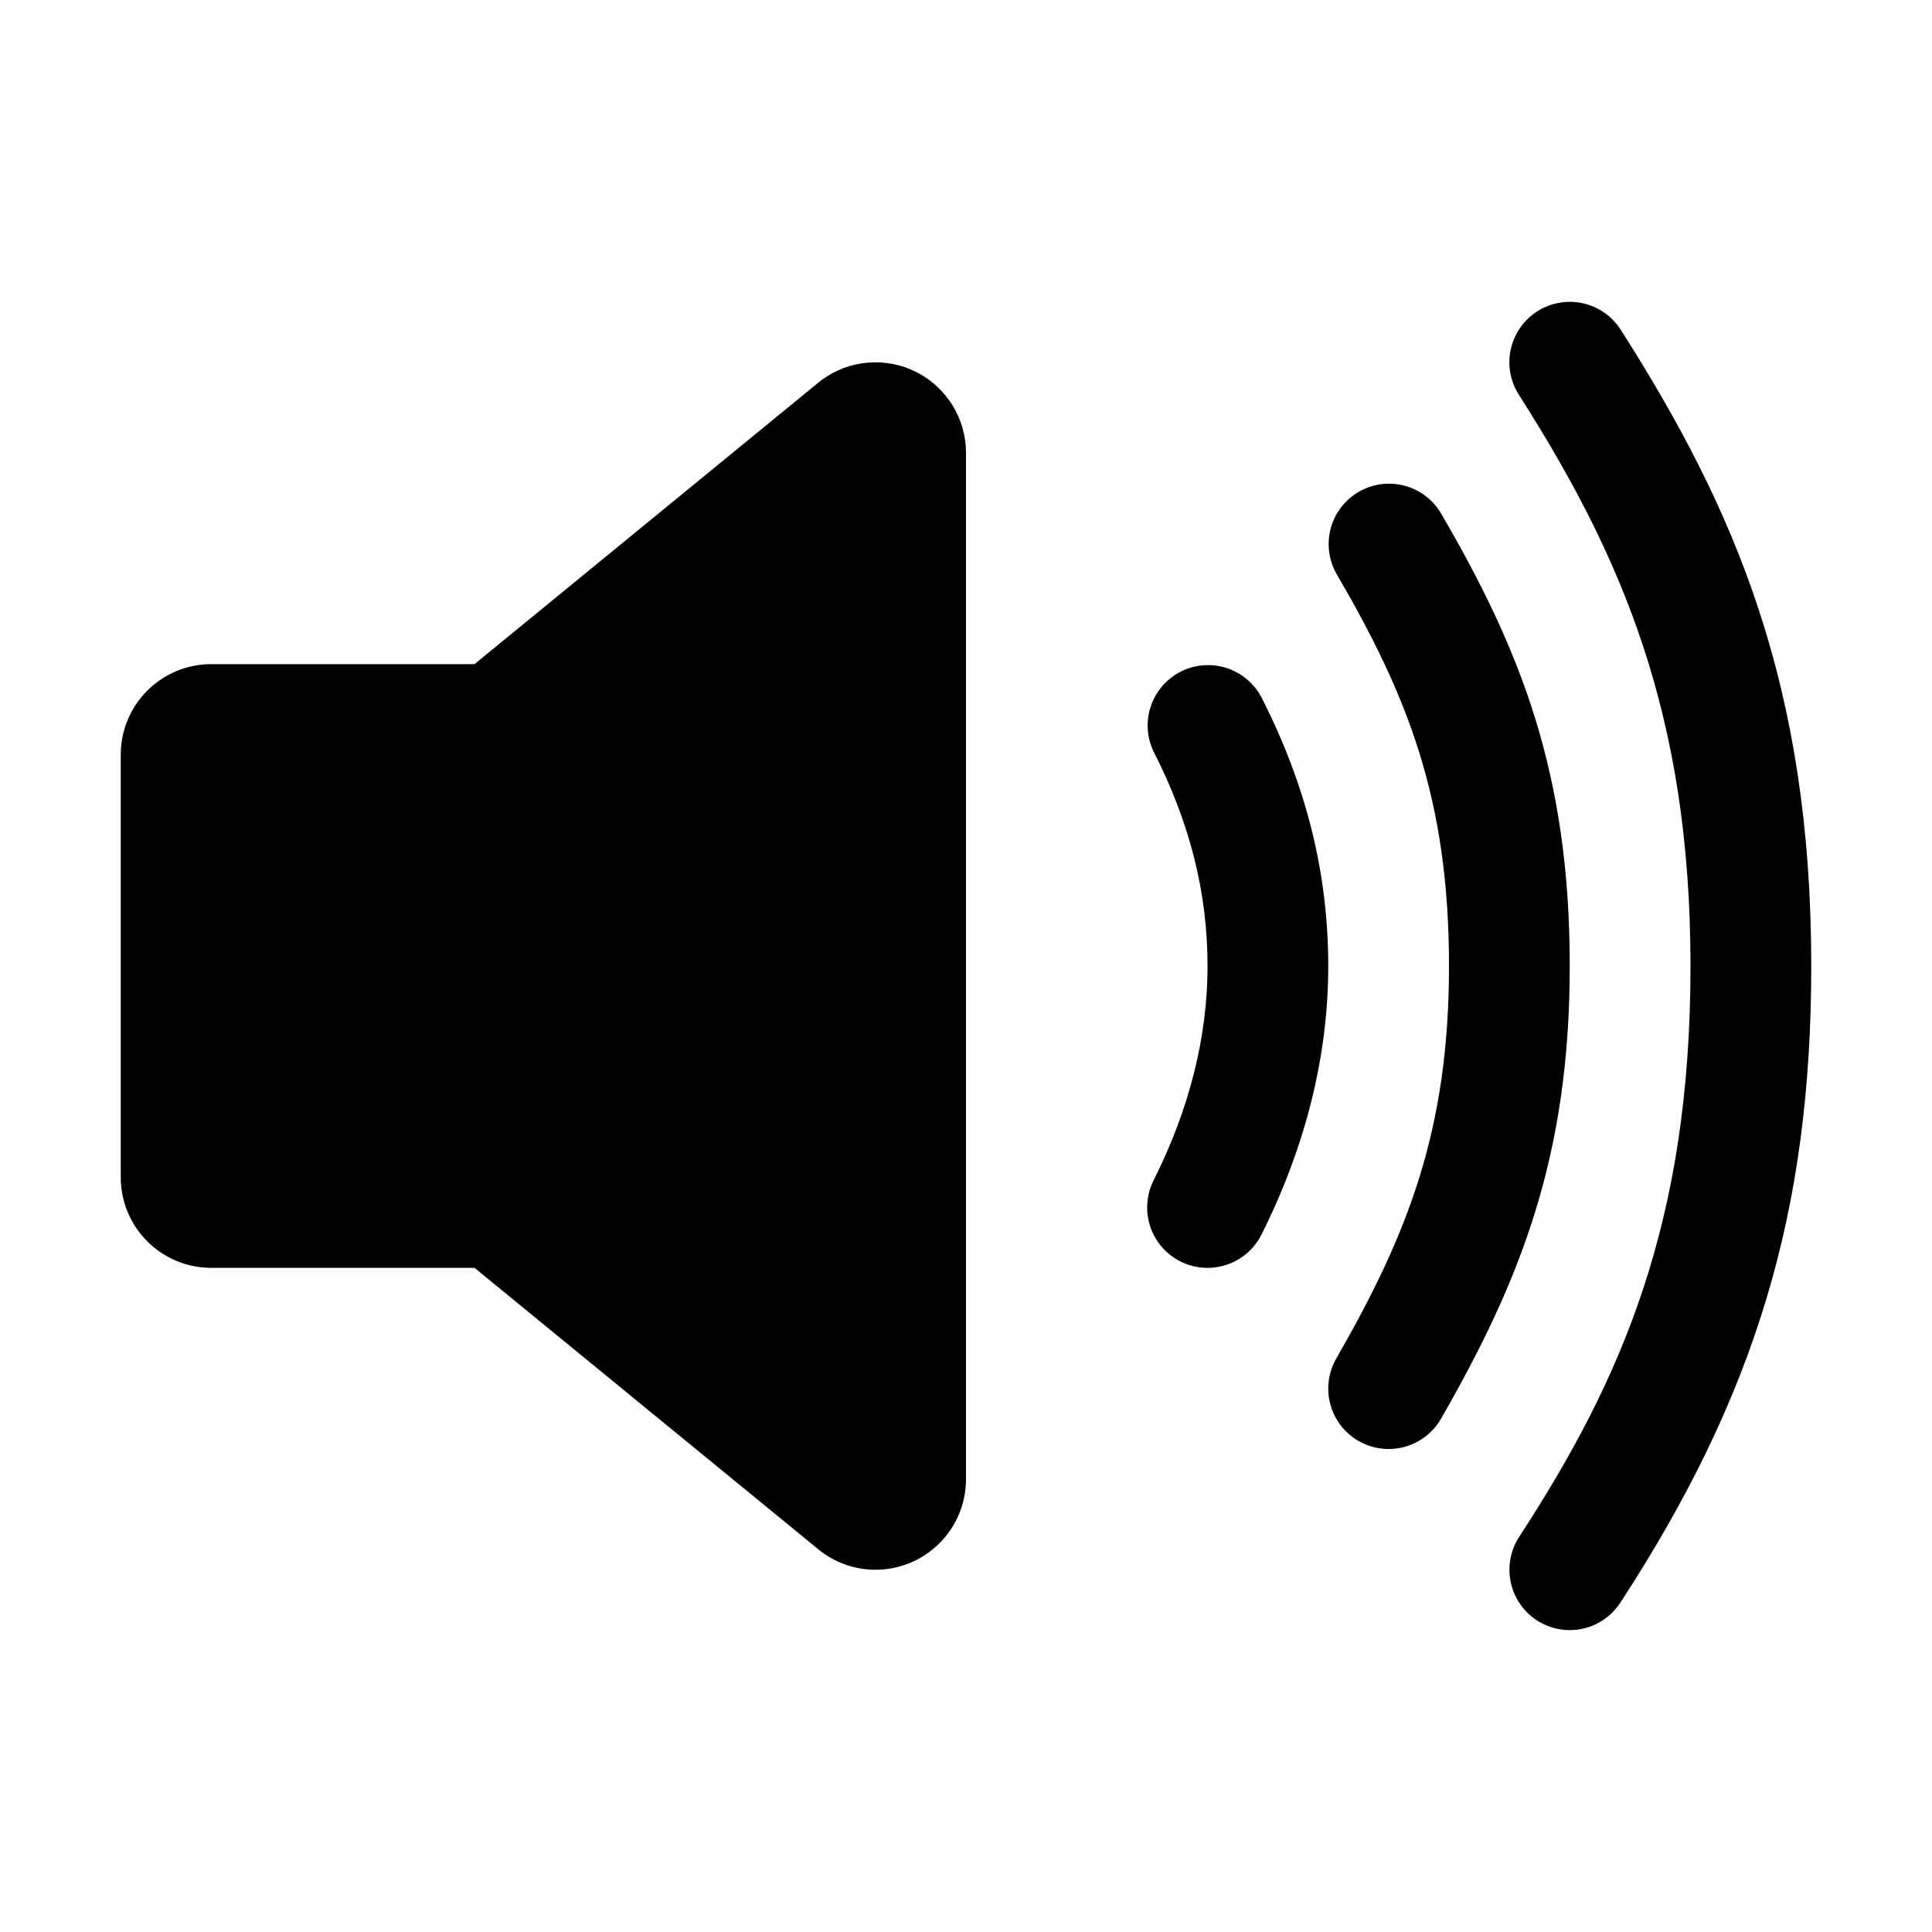 <svg width="100" height="100" viewBox="0 0 100 100" fill="none" xmlns="http://www.w3.org/2000/svg">
<g clip-path="url(#clip0_3_47)">
<path d="M45.312 81.25C44.314 81.25 43.342 80.93 42.539 80.336C42.494 80.305 42.451 80.272 42.41 80.236L24.562 65.625H10.938C9.694 65.625 8.502 65.131 7.623 64.252C6.744 63.373 6.25 62.181 6.25 60.938V39.062C6.25 37.819 6.744 36.627 7.623 35.748C8.502 34.869 9.694 34.375 10.938 34.375H24.561L42.406 19.764C42.447 19.728 42.49 19.695 42.535 19.664C43.233 19.151 44.06 18.841 44.924 18.769C45.787 18.697 46.654 18.866 47.427 19.257C48.201 19.648 48.85 20.245 49.305 20.983C49.759 21.721 49.999 22.571 50 23.438V76.562C50 77.806 49.506 78.998 48.627 79.877C47.748 80.756 46.556 81.25 45.312 81.25ZM62.5 65.625C61.967 65.625 61.442 65.488 60.977 65.228C60.511 64.968 60.12 64.593 59.84 64.139C59.56 63.685 59.402 63.167 59.379 62.635C59.356 62.102 59.469 61.572 59.709 61.096C61.562 57.41 62.502 53.674 62.502 50C62.502 46.215 61.592 42.59 59.719 38.92C59.36 38.184 59.304 37.336 59.564 36.559C59.824 35.783 60.378 35.139 61.108 34.767C61.837 34.395 62.684 34.324 63.465 34.569C64.246 34.815 64.9 35.358 65.285 36.08C67.615 40.648 68.75 45.203 68.75 50C68.75 54.66 67.578 59.338 65.293 63.904C65.033 64.422 64.634 64.857 64.14 65.161C63.647 65.464 63.079 65.625 62.5 65.625Z" fill="black"/>
<path d="M71.875 75C71.326 75 70.787 74.856 70.312 74.582C69.837 74.307 69.442 73.913 69.168 73.438C68.894 72.963 68.749 72.424 68.749 71.875C68.749 71.327 68.894 70.788 69.168 70.312C72.861 63.885 75 58.498 75 50C75 41.373 72.865 36.023 69.176 29.699C68.771 28.984 68.665 28.138 68.879 27.345C69.093 26.552 69.612 25.875 70.321 25.461C71.031 25.047 71.875 24.929 72.671 25.133C73.467 25.337 74.151 25.846 74.574 26.551C78.695 33.615 81.25 40.002 81.25 50C81.25 59.85 78.699 66.268 74.584 73.438C74.309 73.913 73.915 74.308 73.439 74.582C72.963 74.856 72.424 75.001 71.875 75V75Z" fill="black"/>
<path d="M81.25 84.375C80.687 84.375 80.135 84.222 79.652 83.934C79.168 83.646 78.772 83.232 78.504 82.737C78.236 82.243 78.107 81.684 78.13 81.122C78.153 80.56 78.327 80.014 78.635 79.543C83.955 71.381 87.5 63.234 87.5 50C87.5 37.012 83.949 28.785 78.615 20.432C78.394 20.085 78.244 19.699 78.172 19.295C78.101 18.89 78.11 18.476 78.198 18.075C78.287 17.674 78.454 17.294 78.689 16.957C78.925 16.621 79.224 16.334 79.57 16.113C79.917 15.892 80.303 15.742 80.707 15.671C81.112 15.599 81.526 15.608 81.927 15.697C82.328 15.785 82.708 15.952 83.044 16.187C83.381 16.423 83.668 16.722 83.889 17.068C89.807 26.346 93.75 35.496 93.75 50C93.75 62.647 90.887 72.193 83.867 82.957C83.583 83.392 83.195 83.75 82.738 83.998C82.281 84.245 81.77 84.375 81.25 84.375V84.375Z" fill="black"/>
</g>
<defs>
<clipPath id="clip0_3_47">
<rect width="100" height="100" fill="white"/>
</clipPath>
</defs>
</svg>
